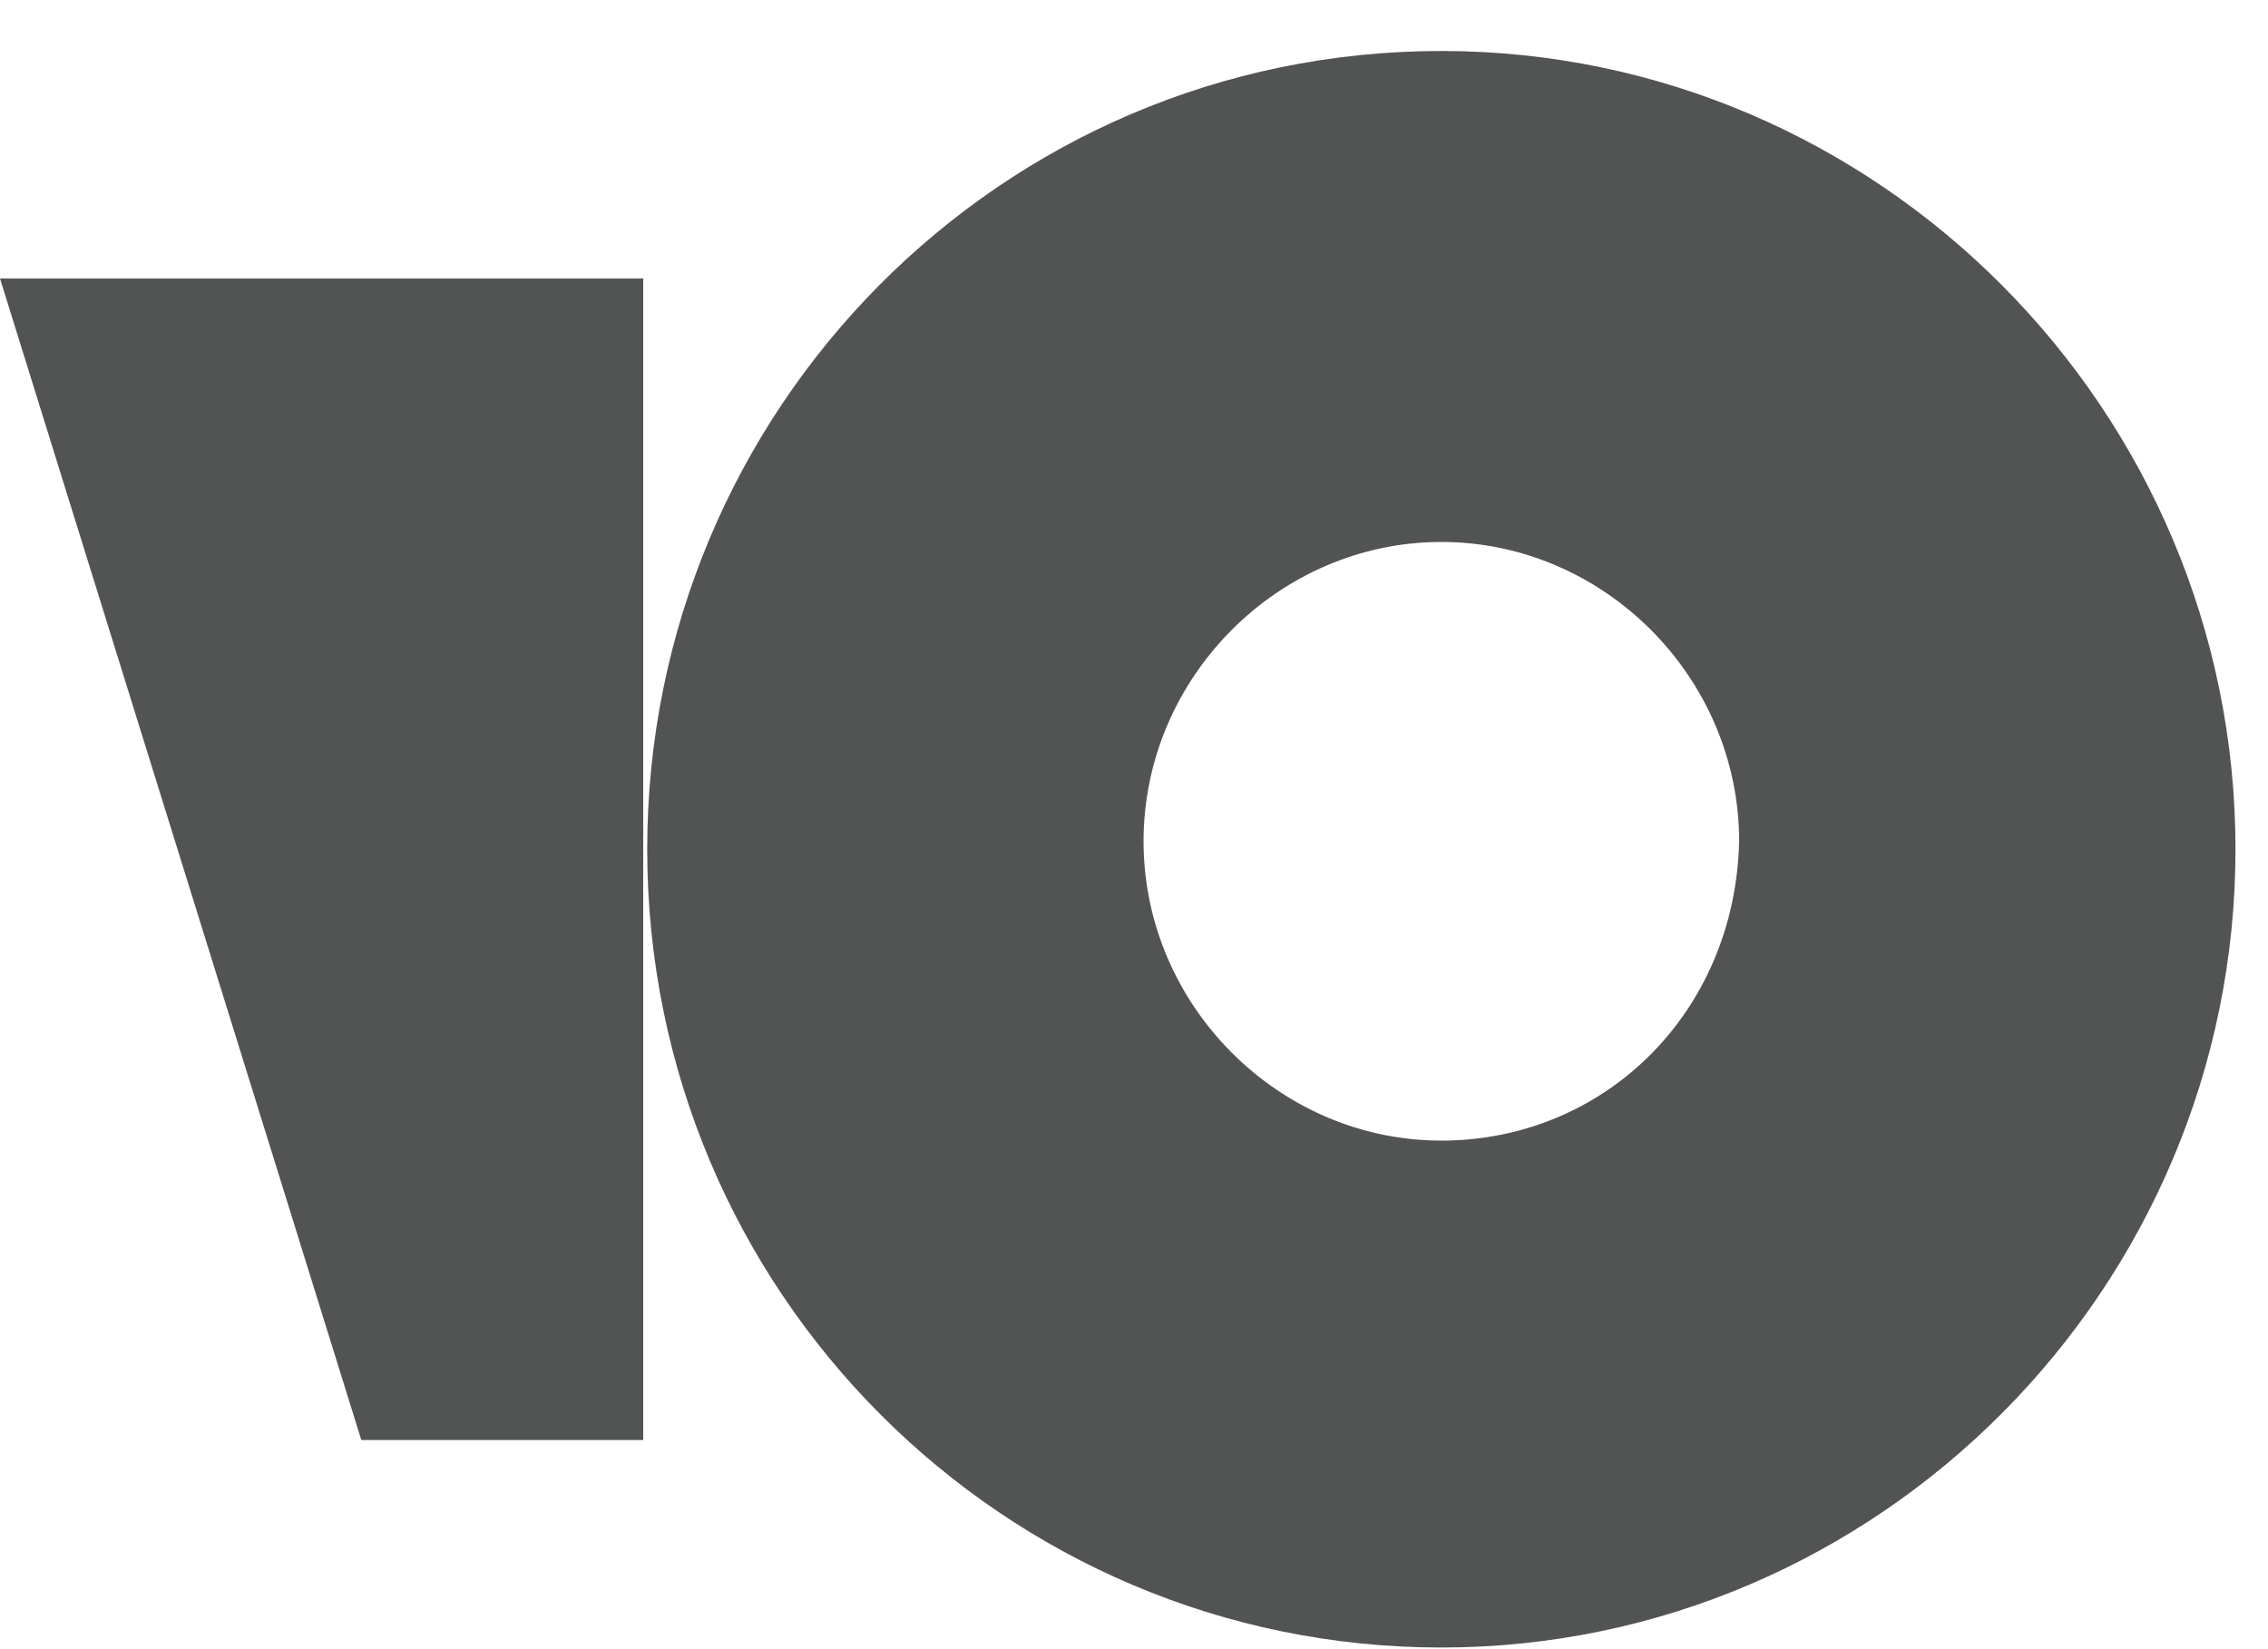 <svg width="33" height="24" viewBox="0 0 33 24" fill="none" xmlns="http://www.w3.org/2000/svg">
<path id="Vector" d="M20.972 0.742C14.559 0.742 9.417 5.97 9.417 12.359C9.417 18.806 14.617 23.976 20.972 23.976C27.327 23.976 32.527 18.748 32.527 12.359C32.527 5.97 27.327 0.742 20.972 0.742ZM20.972 16.599C18.603 16.599 16.639 14.624 16.639 12.243C16.639 9.862 18.603 7.887 20.972 7.887C23.341 7.887 25.305 9.862 25.305 12.243C25.247 14.741 23.341 16.599 20.972 16.599ZM9.359 4.053V20.956H5.257L0 4.053H9.359Z" fill="#525353"/>
</svg>

